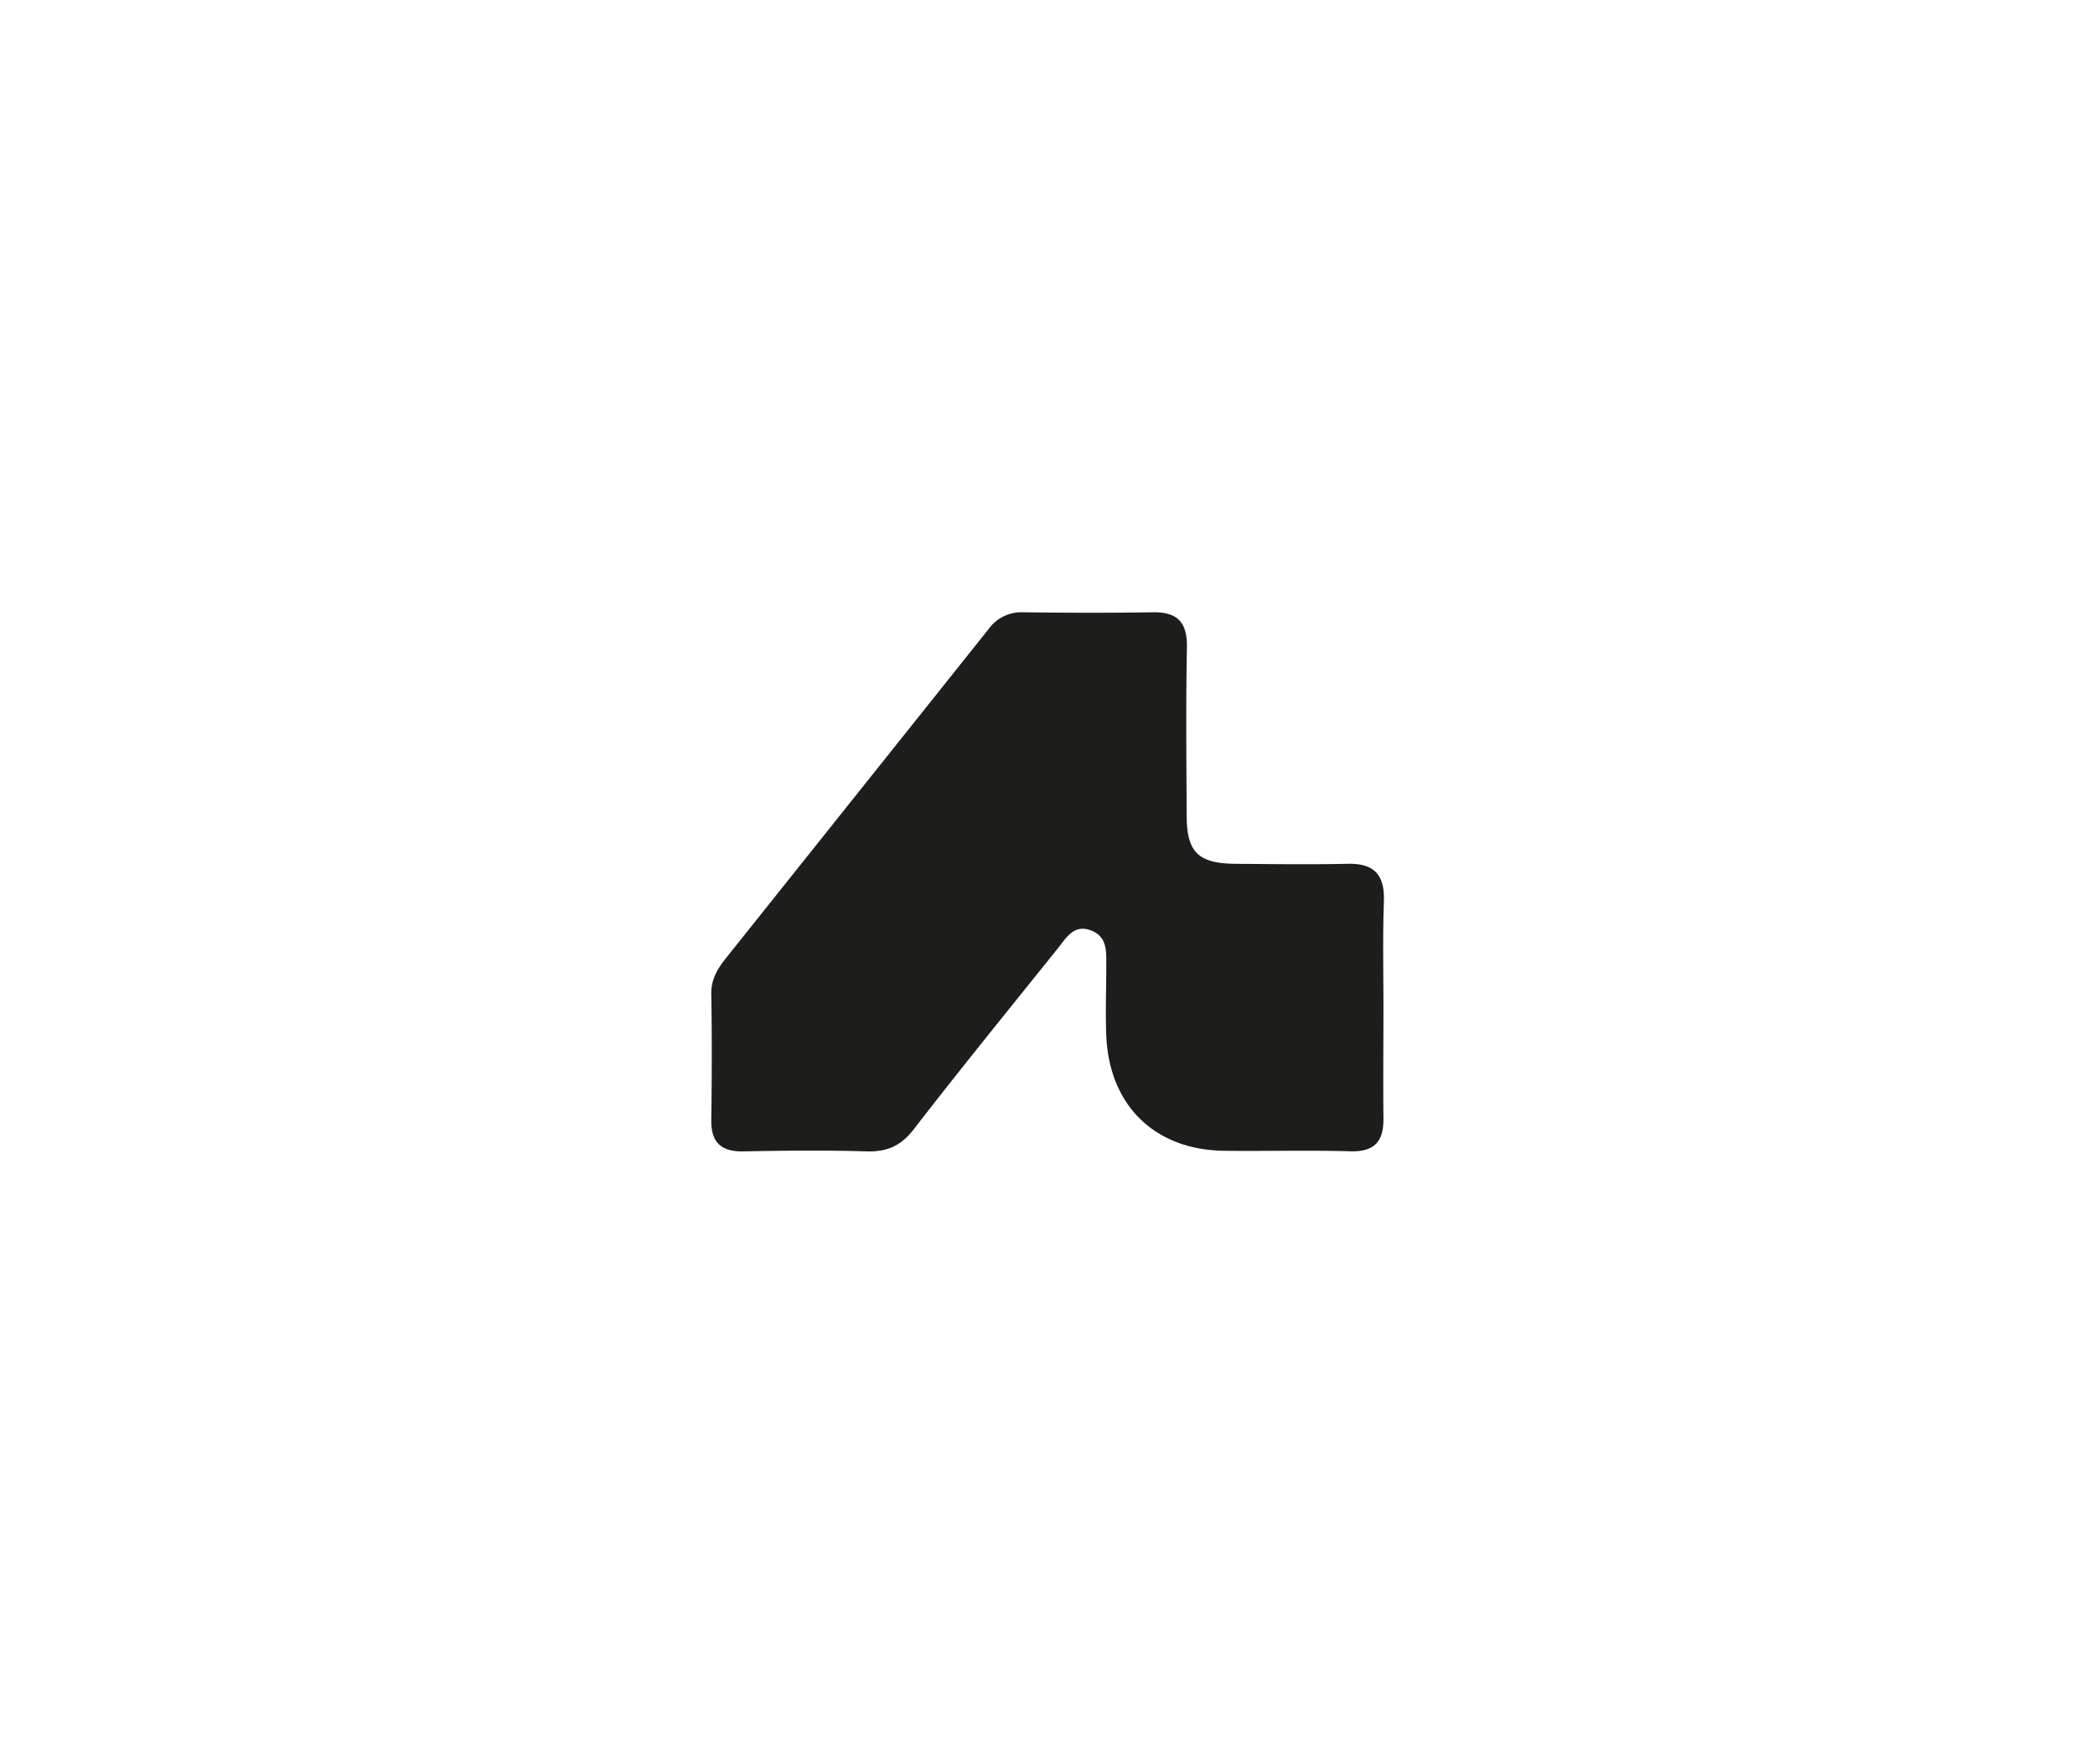 <svg id="Layer_1" data-name="Layer 1" xmlns="http://www.w3.org/2000/svg" viewBox="0 0 496.34 417.86"><defs><style>.cls-1{fill:#1d1d1b;}</style></defs><path class="cls-1" d="M327.76,239.13c0,8.57-.09,17.15,0,25.73.09,5.45-2,8.06-7.81,7.9-10-.29-19.94,0-29.9-.12-16.45-.19-27.28-10.75-27.95-27.29-.23-5.56,0-11.13,0-16.69,0-3.27.25-6.75-3.61-8.22-4.05-1.54-5.82,1.68-7.81,4.16-11.44,14.27-23,28.46-34.19,42.94-3.05,3.95-6.33,5.38-11.17,5.24-9.73-.29-19.47-.19-29.2,0-5.28.09-7.67-2.11-7.6-7.43.13-10,.17-19.94,0-29.91-.06-3.6,1.64-6.16,3.68-8.7q31-38.83,62-77.68a9.58,9.58,0,0,1,8.31-4c10.2.13,20.4.16,30.6,0,6-.1,8.21,2.5,8.09,8.43-.26,13.21-.12,26.42-.06,39.64,0,8.82,2.73,11.45,11.68,11.52s17.62.19,26.42,0c6.27-.16,8.81,2.55,8.63,8.76C327.57,222,327.76,230.55,327.76,239.13Z"/></svg>